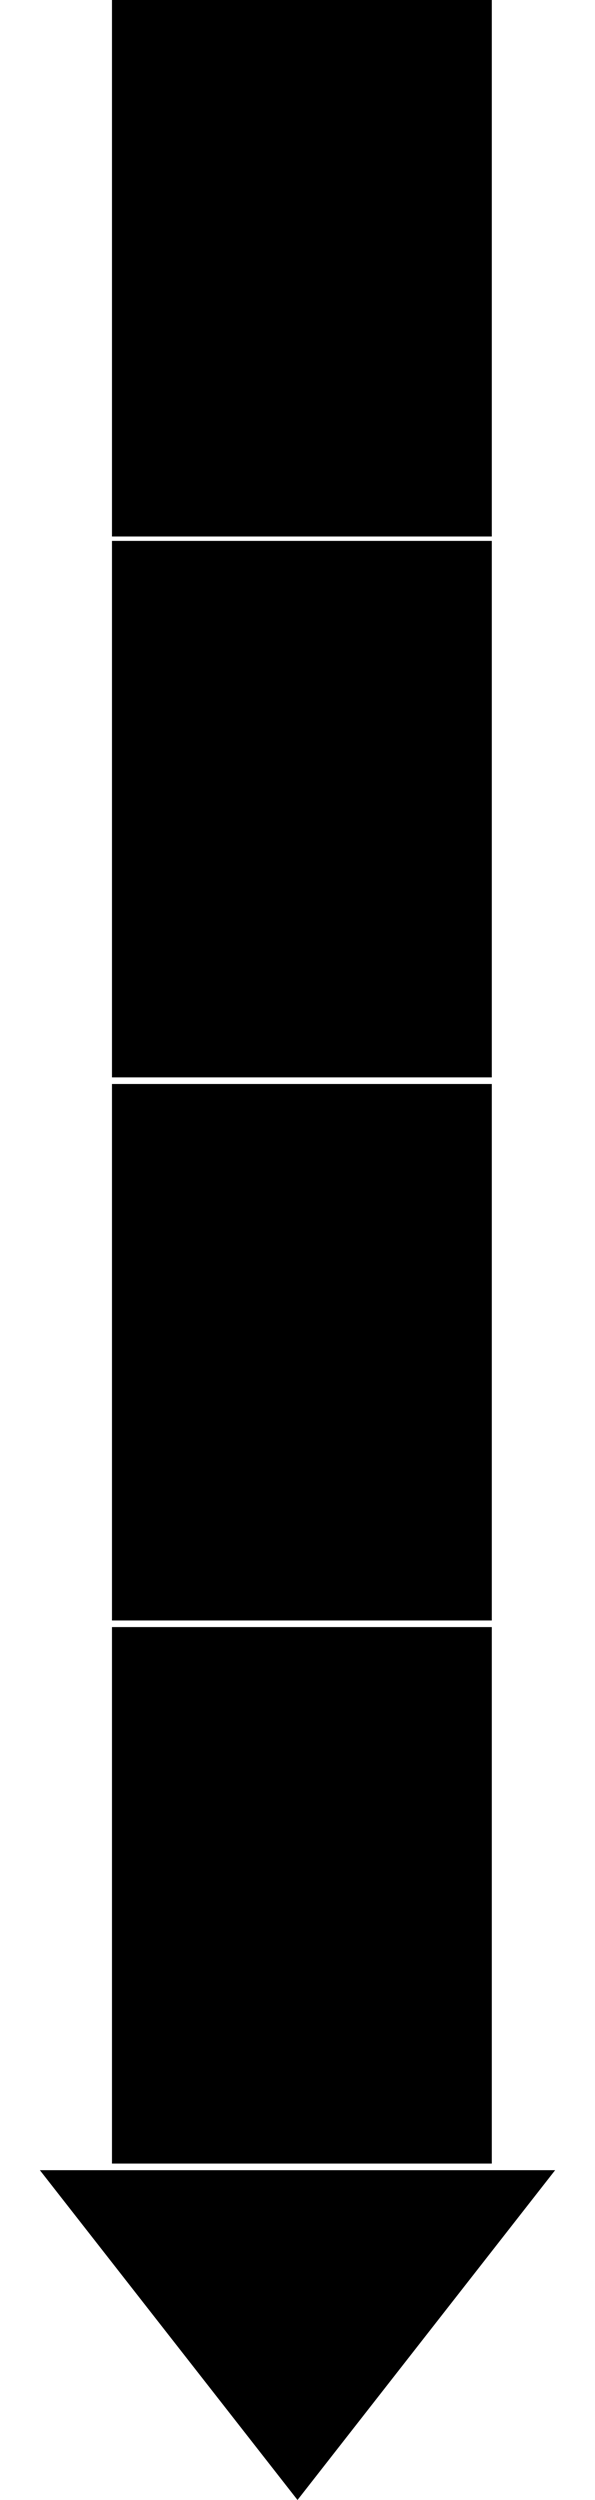 <svg width="271" height="1137" fill="none" xmlns="http://www.w3.org/2000/svg"><path fill="#000" d="M51 740h173v244H51zM51 0h173v244H51zm0 493h173v244H51zm0-247h173v244H51zm84.5 891L18.154 987h234.692L135.5 1137z"/></svg>